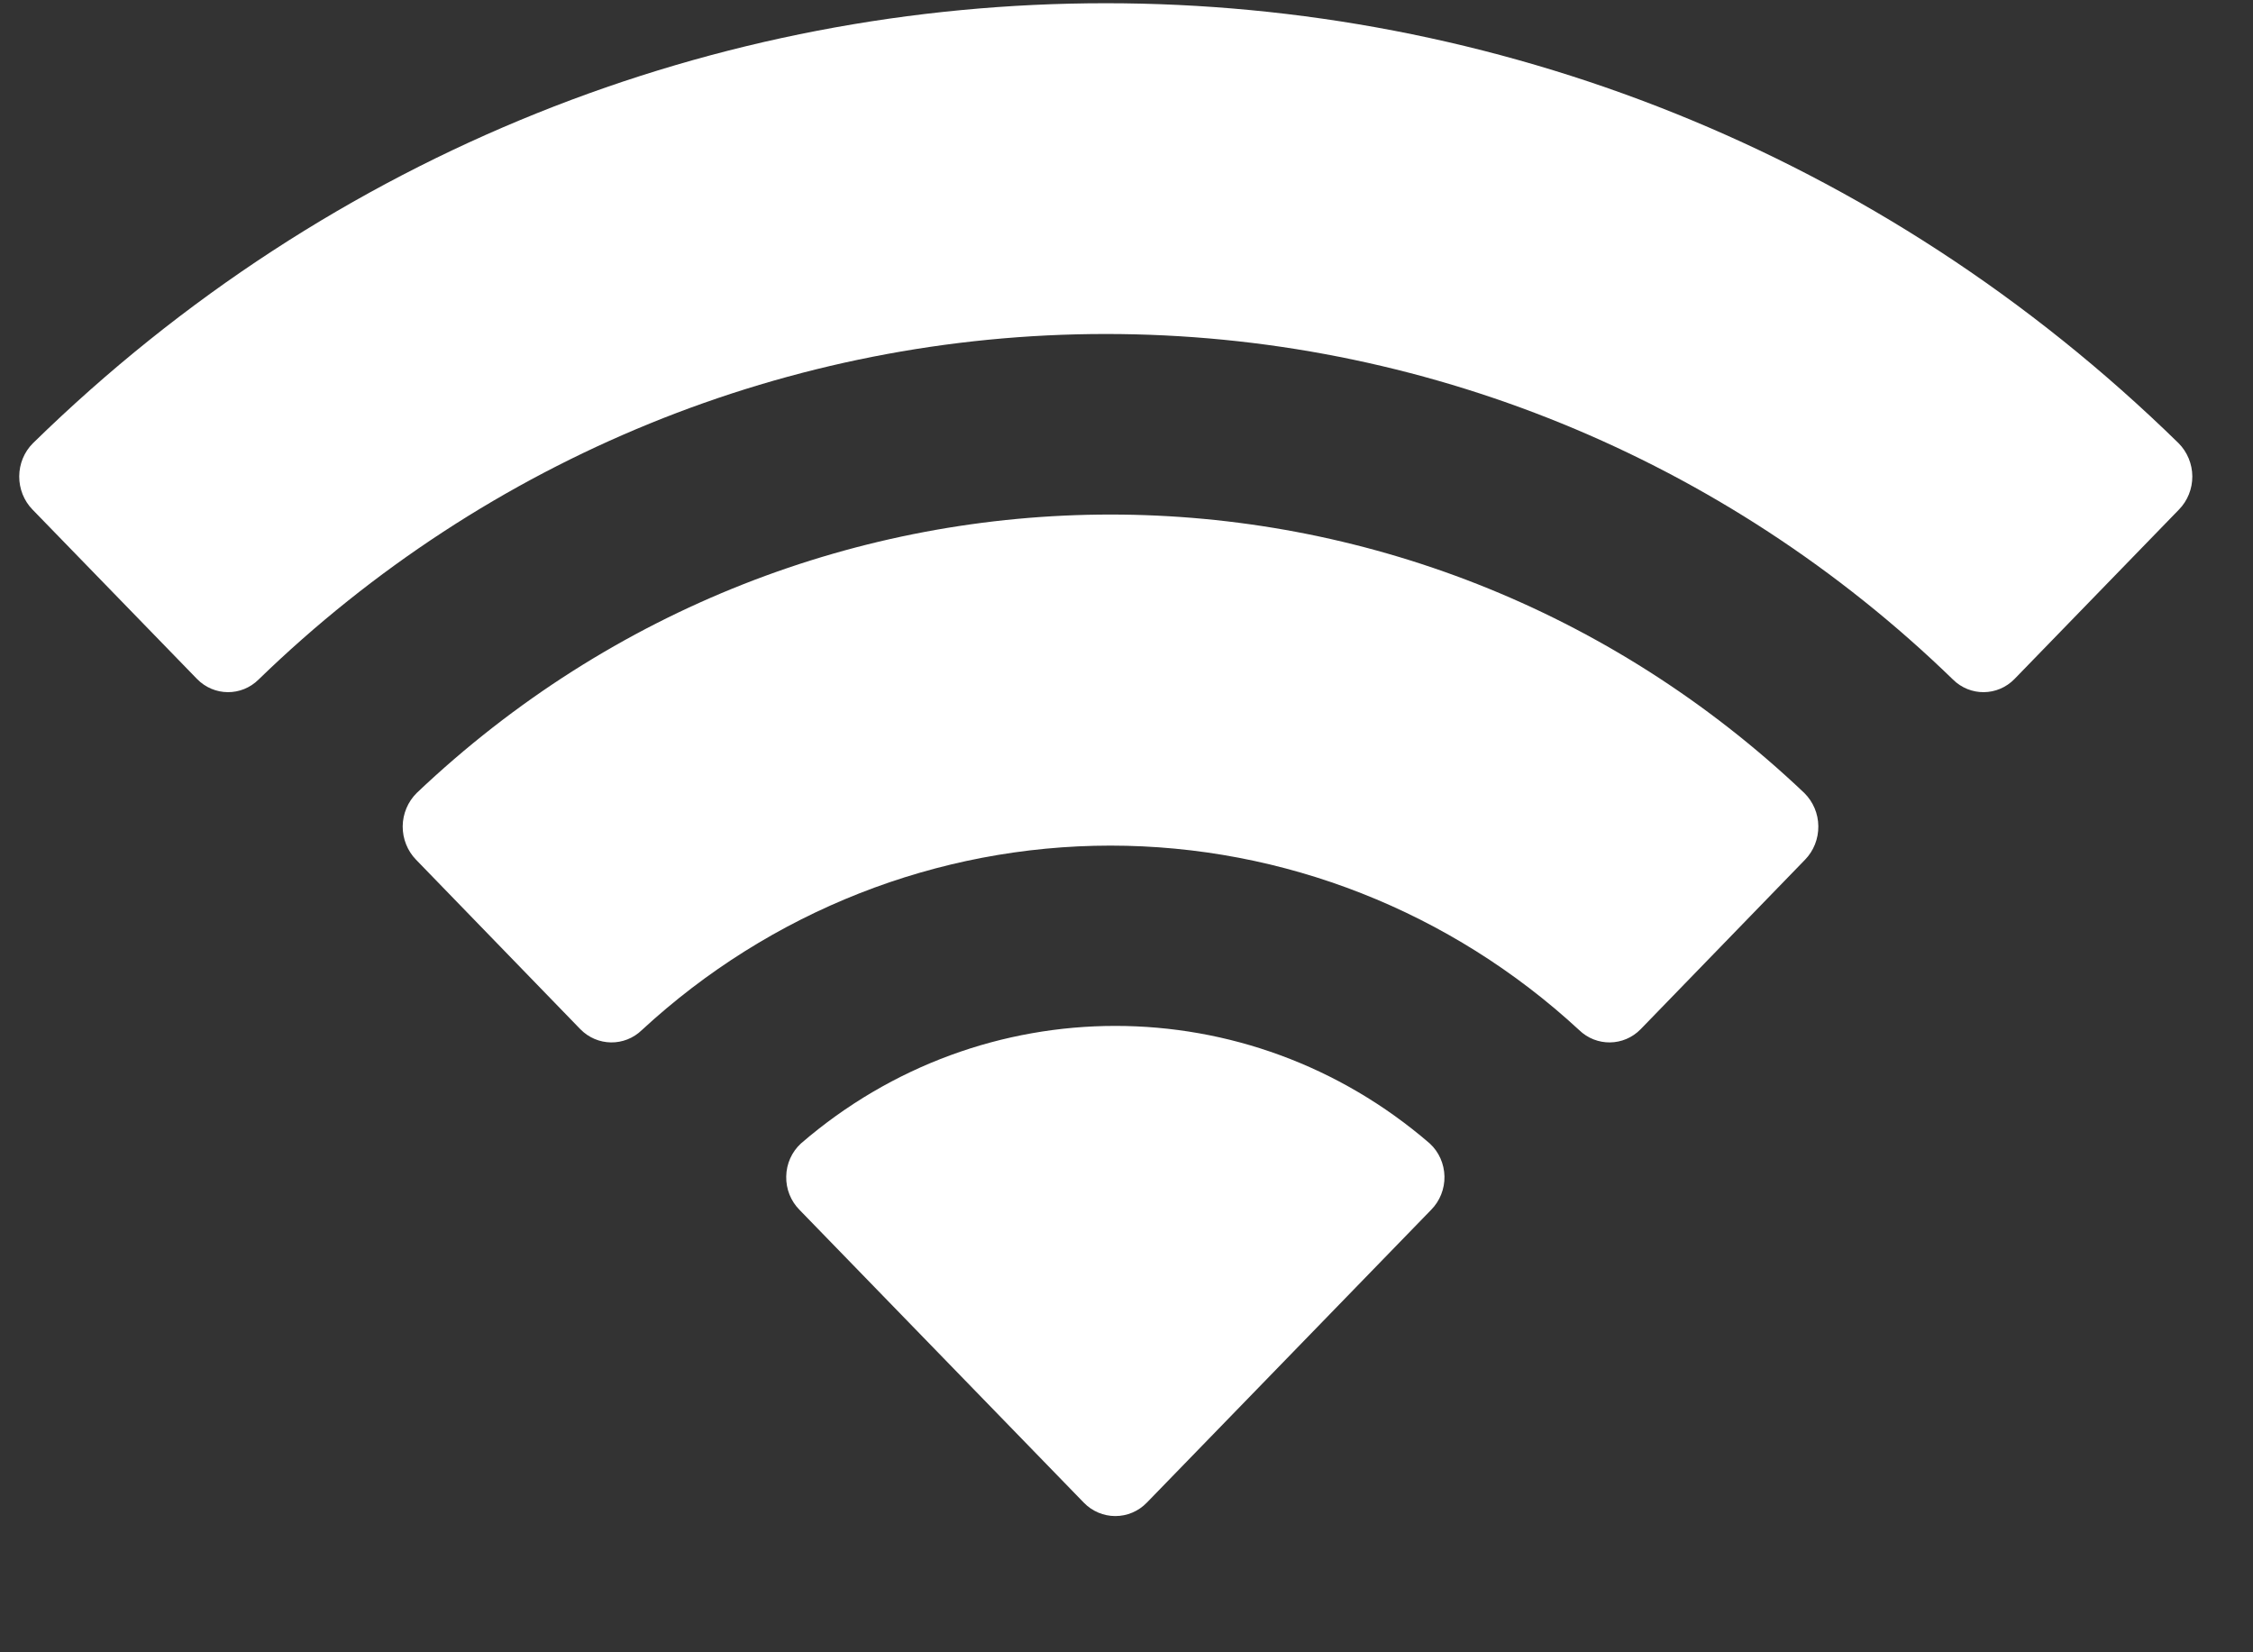<svg width="30" height="22" viewBox="0 0 30 22" fill="none" xmlns="http://www.w3.org/2000/svg" xmlns:xlink="http://www.w3.org/1999/xlink">
<rect x="0" y="0" width="30" height="22" fill="#333333" stroke="none"/>
<path d="M14.725,4.447C18.923,4.447 22.961,6.094 26.004,9.047C26.233,9.275 26.599,9.272 26.825,9.04L29.015,6.784C29.129,6.667 29.193,6.508 29.192,6.342C29.191,6.177 29.125,6.018 29.01,5.902C21.024,-1.91 8.424,-1.91 0.438,5.902C0.322,6.018 0.257,6.176 0.256,6.342C0.255,6.507 0.318,6.667 0.432,6.784L2.623,9.04C2.849,9.272 3.215,9.275 3.444,9.047C6.487,6.094 10.526,4.447 14.725,4.447ZM14.785,11.259C17.092,11.259 19.316,12.134 21.026,13.714C21.257,13.939 21.622,13.934 21.847,13.703L24.035,11.447C24.15,11.329 24.214,11.168 24.212,11.001C24.211,10.834 24.143,10.675 24.026,10.559C18.819,5.615 10.755,5.615 5.548,10.559C5.431,10.675 5.364,10.835 5.362,11.001C5.361,11.168 5.425,11.329 5.54,11.447L7.727,13.703C7.953,13.934 8.317,13.939 8.548,13.714C10.257,12.135 12.48,11.26 14.785,11.259ZM19.234,15.663C19.237,15.83 19.173,15.991 19.056,16.109L15.271,20.007C15.16,20.122 15.009,20.186 14.851,20.186C14.694,20.186 14.542,20.122 14.431,20.007L10.646,16.109C10.529,15.991 10.465,15.83 10.469,15.663C10.472,15.495 10.543,15.337 10.665,15.225C13.082,13.138 16.621,13.138 19.038,15.225C19.16,15.337 19.23,15.495 19.234,15.663Z" clip-rule="evenodd" fill-rule="evenodd" fill="#FFFFFF"/>
</svg>
